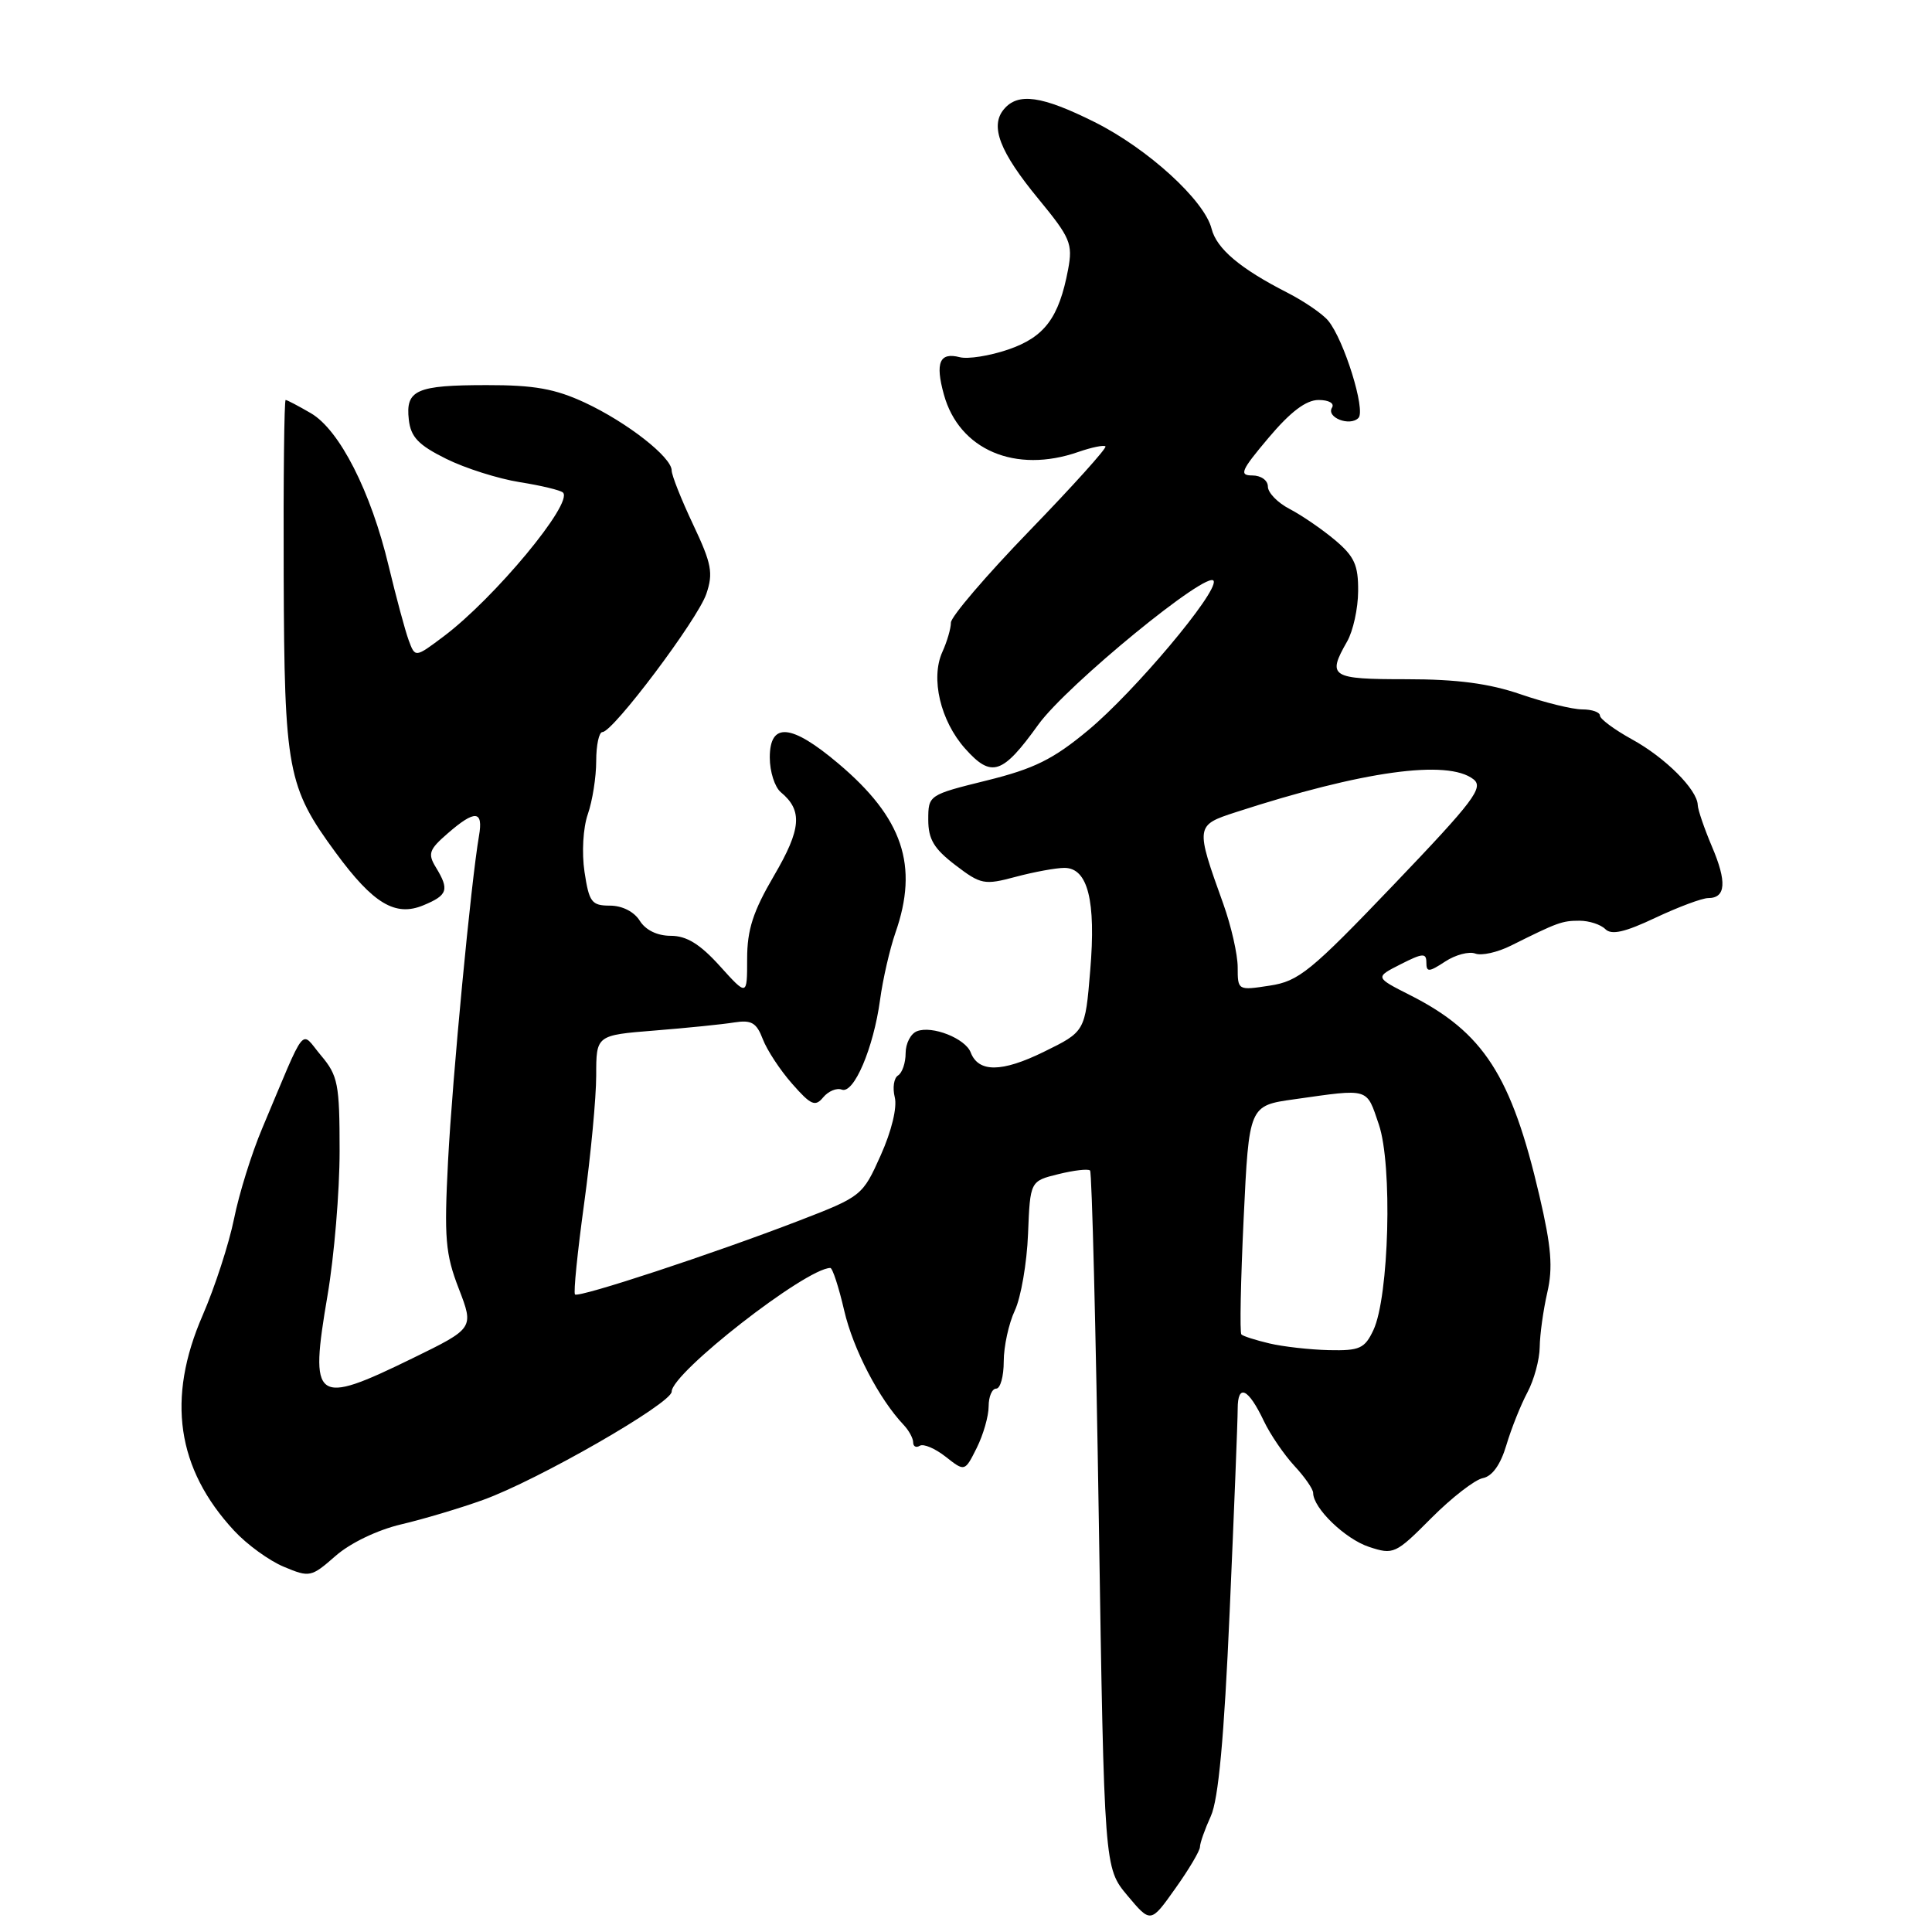<?xml version="1.0" encoding="UTF-8" standalone="no"?>
<!DOCTYPE svg PUBLIC "-//W3C//DTD SVG 1.1//EN" "http://www.w3.org/Graphics/SVG/1.1/DTD/svg11.dtd" >
<svg xmlns="http://www.w3.org/2000/svg" xmlns:xlink="http://www.w3.org/1999/xlink" version="1.1" viewBox="0 0 256 256">
 <g >
 <path fill="currentColor"
d=" M 159.00 244.73 C 159.00 244.22 159.65 242.38 160.44 240.65 C 161.45 238.44 162.20 230.31 162.94 213.49 C 163.52 200.29 164.00 188.22 164.00 186.68 C 164.00 183.29 165.40 183.94 167.47 188.30 C 168.31 190.07 170.13 192.73 171.50 194.22 C 172.88 195.70 174.00 197.32 174.00 197.82 C 174.00 199.83 178.23 203.92 181.40 204.97 C 184.65 206.04 184.92 205.92 189.66 201.15 C 192.35 198.45 195.42 196.07 196.48 195.86 C 197.73 195.62 198.83 194.08 199.60 191.49 C 200.25 189.30 201.51 186.15 202.39 184.50 C 203.27 182.85 204.00 180.15 204.02 178.50 C 204.04 176.85 204.49 173.60 205.02 171.28 C 205.79 167.97 205.56 165.21 203.98 158.44 C 200.27 142.51 196.57 136.78 186.84 131.86 C 182.18 129.50 182.18 129.50 185.59 127.77 C 188.52 126.28 189.00 126.25 189.00 127.54 C 189.00 128.84 189.33 128.83 191.49 127.41 C 192.86 126.51 194.66 126.04 195.48 126.35 C 196.30 126.67 198.44 126.19 200.23 125.29 C 206.41 122.21 206.98 122.00 209.29 122.00 C 210.56 122.00 212.10 122.50 212.71 123.11 C 213.53 123.93 215.29 123.53 219.35 121.61 C 222.39 120.18 225.54 119.00 226.35 119.00 C 228.69 119.00 228.84 116.85 226.84 112.17 C 225.83 109.78 224.98 107.31 224.96 106.67 C 224.90 104.63 220.65 100.38 216.25 97.97 C 213.91 96.68 212.00 95.26 212.00 94.82 C 212.00 94.37 210.95 94.00 209.66 94.00 C 208.37 94.00 204.70 93.10 201.50 92.00 C 197.31 90.56 193.08 90.00 186.34 90.00 C 176.32 90.00 175.82 89.69 178.50 85.00 C 179.29 83.62 179.95 80.63 179.96 78.34 C 179.99 74.88 179.47 73.73 176.88 71.55 C 175.16 70.11 172.46 68.26 170.88 67.44 C 169.30 66.62 168.00 65.29 168.00 64.47 C 168.00 63.65 167.09 63.00 165.94 63.00 C 164.15 63.00 164.43 62.35 168.10 58.00 C 171.00 54.56 173.06 53.00 174.72 53.00 C 176.07 53.00 176.85 53.44 176.50 54.01 C 175.69 55.31 178.86 56.55 180.00 55.38 C 181.00 54.38 178.08 45.00 175.99 42.49 C 175.25 41.59 172.82 39.93 170.60 38.79 C 164.34 35.60 161.21 32.96 160.54 30.31 C 159.60 26.55 152.09 19.70 145.05 16.18 C 138.04 12.68 134.88 12.23 133.01 14.49 C 131.15 16.72 132.47 20.13 137.60 26.36 C 141.83 31.50 142.17 32.29 141.53 35.70 C 140.32 42.12 138.41 44.67 133.58 46.32 C 131.12 47.16 128.24 47.61 127.17 47.33 C 124.50 46.64 123.90 48.05 125.07 52.28 C 127.09 59.61 134.55 62.80 142.90 59.88 C 144.66 59.27 146.27 58.94 146.48 59.15 C 146.69 59.36 142.17 64.38 136.43 70.31 C 130.69 76.24 126.00 81.72 126.00 82.50 C 126.00 83.27 125.49 85.02 124.87 86.38 C 123.28 89.88 124.61 95.53 127.90 99.21 C 131.38 103.11 132.83 102.63 137.58 96.02 C 141.34 90.79 160.25 75.31 160.82 76.99 C 161.35 78.54 150.32 91.66 144.20 96.75 C 139.55 100.62 137.04 101.86 130.74 103.42 C 123.05 105.32 123.00 105.36 123.00 108.62 C 123.00 111.21 123.76 112.47 126.59 114.63 C 129.97 117.21 130.42 117.30 134.60 116.18 C 137.04 115.53 139.93 115.00 141.04 115.00 C 144.14 115.00 145.24 119.33 144.46 128.59 C 143.79 136.69 143.79 136.69 138.30 139.38 C 132.73 142.11 129.65 142.13 128.62 139.45 C 127.91 137.60 123.52 135.86 121.51 136.64 C 120.68 136.95 120.00 138.26 120.00 139.55 C 120.00 140.83 119.55 142.16 119.00 142.50 C 118.44 142.84 118.25 144.14 118.56 145.39 C 118.90 146.73 118.14 149.87 116.70 153.08 C 114.30 158.44 114.18 158.54 105.89 161.74 C 94.50 166.13 76.67 172.00 76.19 171.52 C 75.97 171.31 76.52 165.89 77.40 159.48 C 78.28 153.07 79.00 145.43 79.00 142.50 C 79.00 137.17 79.00 137.17 86.75 136.55 C 91.01 136.21 95.75 135.73 97.28 135.48 C 99.57 135.12 100.24 135.51 101.07 137.68 C 101.62 139.13 103.37 141.80 104.96 143.60 C 107.45 146.44 108.02 146.69 109.08 145.40 C 109.76 144.58 110.87 144.12 111.54 144.38 C 113.14 144.99 115.74 138.88 116.61 132.50 C 116.98 129.75 117.90 125.76 118.64 123.62 C 121.77 114.69 119.64 108.38 111.06 101.15 C 104.83 95.89 102.00 95.65 102.00 100.38 C 102.00 102.24 102.66 104.30 103.46 104.97 C 106.38 107.39 106.18 109.85 102.56 116.03 C 99.78 120.78 99.00 123.19 99.00 127.06 C 99.00 132.01 99.00 132.01 95.38 128.00 C 92.76 125.10 90.98 124.00 88.89 124.00 C 87.10 124.00 85.55 123.25 84.77 122.00 C 84.02 120.80 82.44 120.00 80.82 120.00 C 78.39 120.00 78.06 119.55 77.45 115.53 C 77.07 112.97 77.26 109.70 77.89 107.88 C 78.50 106.13 79.00 102.97 79.00 100.85 C 79.00 98.73 79.37 97.00 79.83 97.00 C 81.23 97.00 92.43 82.10 93.59 78.70 C 94.53 75.93 94.30 74.70 91.84 69.50 C 90.28 66.20 89.00 62.98 89.00 62.34 C 89.00 60.58 83.11 55.97 77.50 53.35 C 73.56 51.52 70.80 51.02 64.50 51.03 C 55.16 51.03 53.72 51.67 54.17 55.61 C 54.43 57.91 55.44 58.97 59.11 60.79 C 61.64 62.05 66.04 63.44 68.88 63.89 C 71.72 64.34 74.29 64.96 74.60 65.27 C 75.99 66.66 65.52 79.27 58.78 84.33 C 55.01 87.16 55.01 87.16 54.15 84.83 C 53.68 83.55 52.49 79.12 51.50 75.00 C 49.15 65.14 44.99 56.96 41.19 54.75 C 39.54 53.79 38.04 53.00 37.85 53.00 C 37.66 53.00 37.54 63.46 37.59 76.25 C 37.68 102.12 38.08 104.26 44.49 112.99 C 49.45 119.74 52.38 121.50 56.09 119.96 C 59.33 118.62 59.57 117.90 57.75 114.92 C 56.66 113.13 56.85 112.57 59.31 110.44 C 62.95 107.27 64.06 107.36 63.47 110.75 C 62.42 116.82 59.94 142.83 59.37 153.82 C 58.84 164.06 59.01 166.15 60.79 170.75 C 62.81 176.00 62.81 176.00 54.62 180.00 C 41.68 186.32 40.99 185.80 43.40 171.64 C 44.28 166.48 45.00 157.87 45.00 152.52 C 45.00 143.63 44.79 142.53 42.53 139.85 C 39.74 136.53 40.73 135.30 34.75 149.50 C 33.35 152.80 31.67 158.20 31.01 161.50 C 30.34 164.80 28.47 170.56 26.85 174.29 C 22.05 185.32 23.41 194.61 31.02 202.82 C 32.71 204.65 35.68 206.81 37.62 207.61 C 41.03 209.04 41.24 208.99 44.46 206.17 C 46.40 204.46 50.01 202.73 53.14 201.99 C 56.09 201.30 60.98 199.84 64.00 198.75 C 71.24 196.15 89.00 185.95 89.00 184.40 C 89.00 181.91 106.75 168.07 110.02 168.01 C 110.31 168.00 111.14 170.54 111.86 173.65 C 113.05 178.78 116.48 185.37 119.75 188.82 C 120.44 189.55 121.00 190.59 121.00 191.13 C 121.00 191.67 121.40 191.87 121.88 191.57 C 122.37 191.27 123.91 191.93 125.30 193.02 C 127.84 195.02 127.84 195.02 129.42 191.86 C 130.29 190.12 131.00 187.64 131.00 186.35 C 131.00 185.06 131.45 184.00 132.00 184.00 C 132.55 184.00 133.00 182.38 133.00 180.40 C 133.00 178.42 133.66 175.38 134.47 173.65 C 135.28 171.92 136.07 167.35 136.22 163.50 C 136.50 156.50 136.50 156.50 140.24 155.58 C 142.30 155.07 144.19 154.85 144.44 155.10 C 144.68 155.35 145.21 176.24 145.60 201.53 C 146.32 247.50 146.32 247.50 149.39 251.17 C 152.47 254.84 152.47 254.84 155.73 250.24 C 157.53 247.72 159.00 245.23 159.00 244.73 Z  M 168.20 178.01 C 166.38 177.58 164.71 177.05 164.49 176.82 C 164.26 176.59 164.40 169.68 164.79 161.46 C 165.50 146.50 165.50 146.50 171.50 145.66 C 181.54 144.24 181.03 144.08 182.70 148.99 C 184.53 154.34 184.06 171.83 181.98 176.25 C 180.83 178.69 180.16 178.99 176.09 178.90 C 173.57 178.84 170.01 178.44 168.20 178.01 Z  M 164.00 128.17 C 164.00 126.47 163.14 122.70 162.10 119.79 C 158.38 109.44 158.39 109.36 163.75 107.62 C 180.58 102.15 191.81 100.60 195.23 103.25 C 196.64 104.34 195.33 106.08 184.67 117.23 C 173.68 128.72 172.09 130.02 168.25 130.60 C 164.03 131.25 164.00 131.24 164.00 128.17 Z "/>
</g>
</svg>